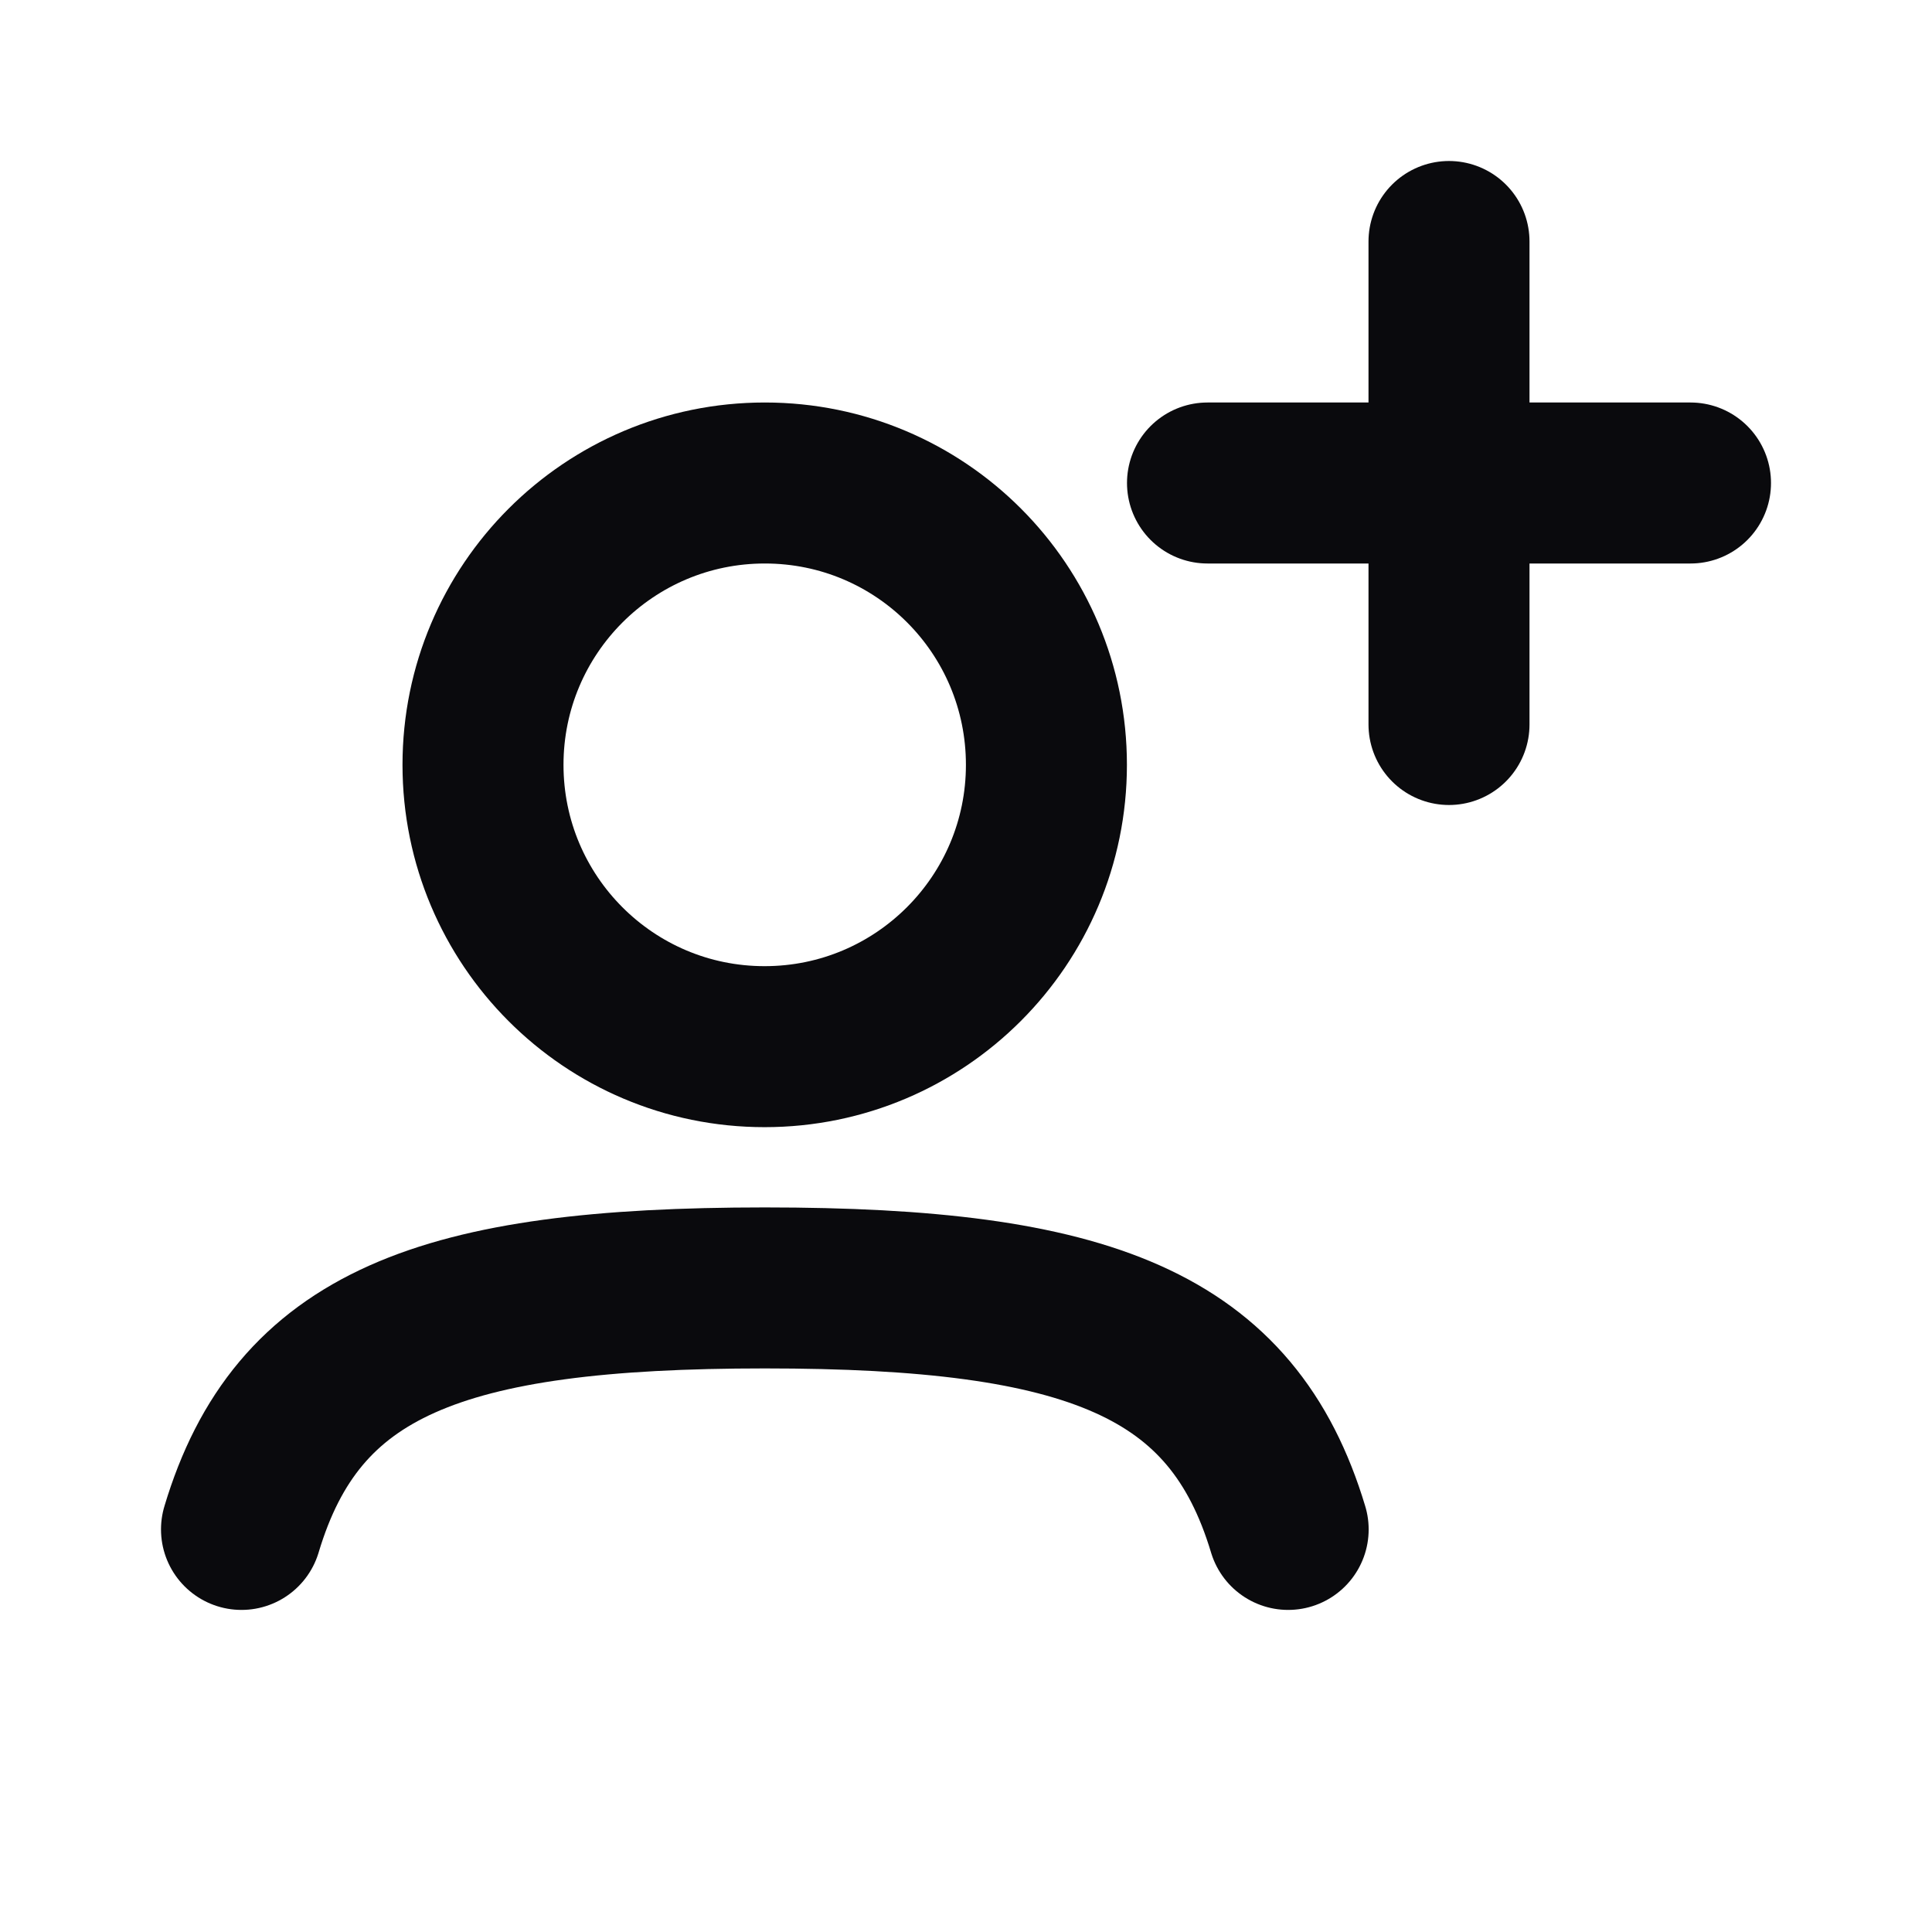 <?xml version="1.0" encoding="utf-8"?>
<!-- Generator: Adobe Illustrator 27.0.0, SVG Export Plug-In . SVG Version: 6.00 Build 0)  -->
<svg version="1.1" id="Layer_1" xmlns="http://www.w3.org/2000/svg" xmlns:xlink="http://www.w3.org/1999/xlink" x="0px" y="0px"
	 viewBox="0 0 800 800" style="enable-background:new 0 0 800 800;" xml:space="preserve">
<style type="text/css">
	.st0{fill:none;stroke:#0A0A0D;stroke-width:66.667;stroke-linecap:round;stroke-miterlimit:133.333;}
	.st1{fill:none;stroke:#0A0A0D;stroke-width:66.667;stroke-miterlimit:133.333;}
	.st2{fill:none;stroke:#0A0A0D;stroke-width:66.667;stroke-linecap:round;stroke-linejoin:round;stroke-miterlimit:133.333;}
</style>
<path class="st0" d="M100,633.3c23-76.9,82.3-100,216.7-100c134.3,0,193.6,23.1,216.7,100"/>
<path class="st1" d="M433.3,316.7c0,64.4-52.2,116.7-116.7,116.7S200,381.1,200,316.7S252.2,200,316.7,200S433.3,252.2,433.3,316.7z
	"/>
<path class="st2" d="M500,200h200"/>
<path class="st2" d="M600,100v200"/>
</svg>
